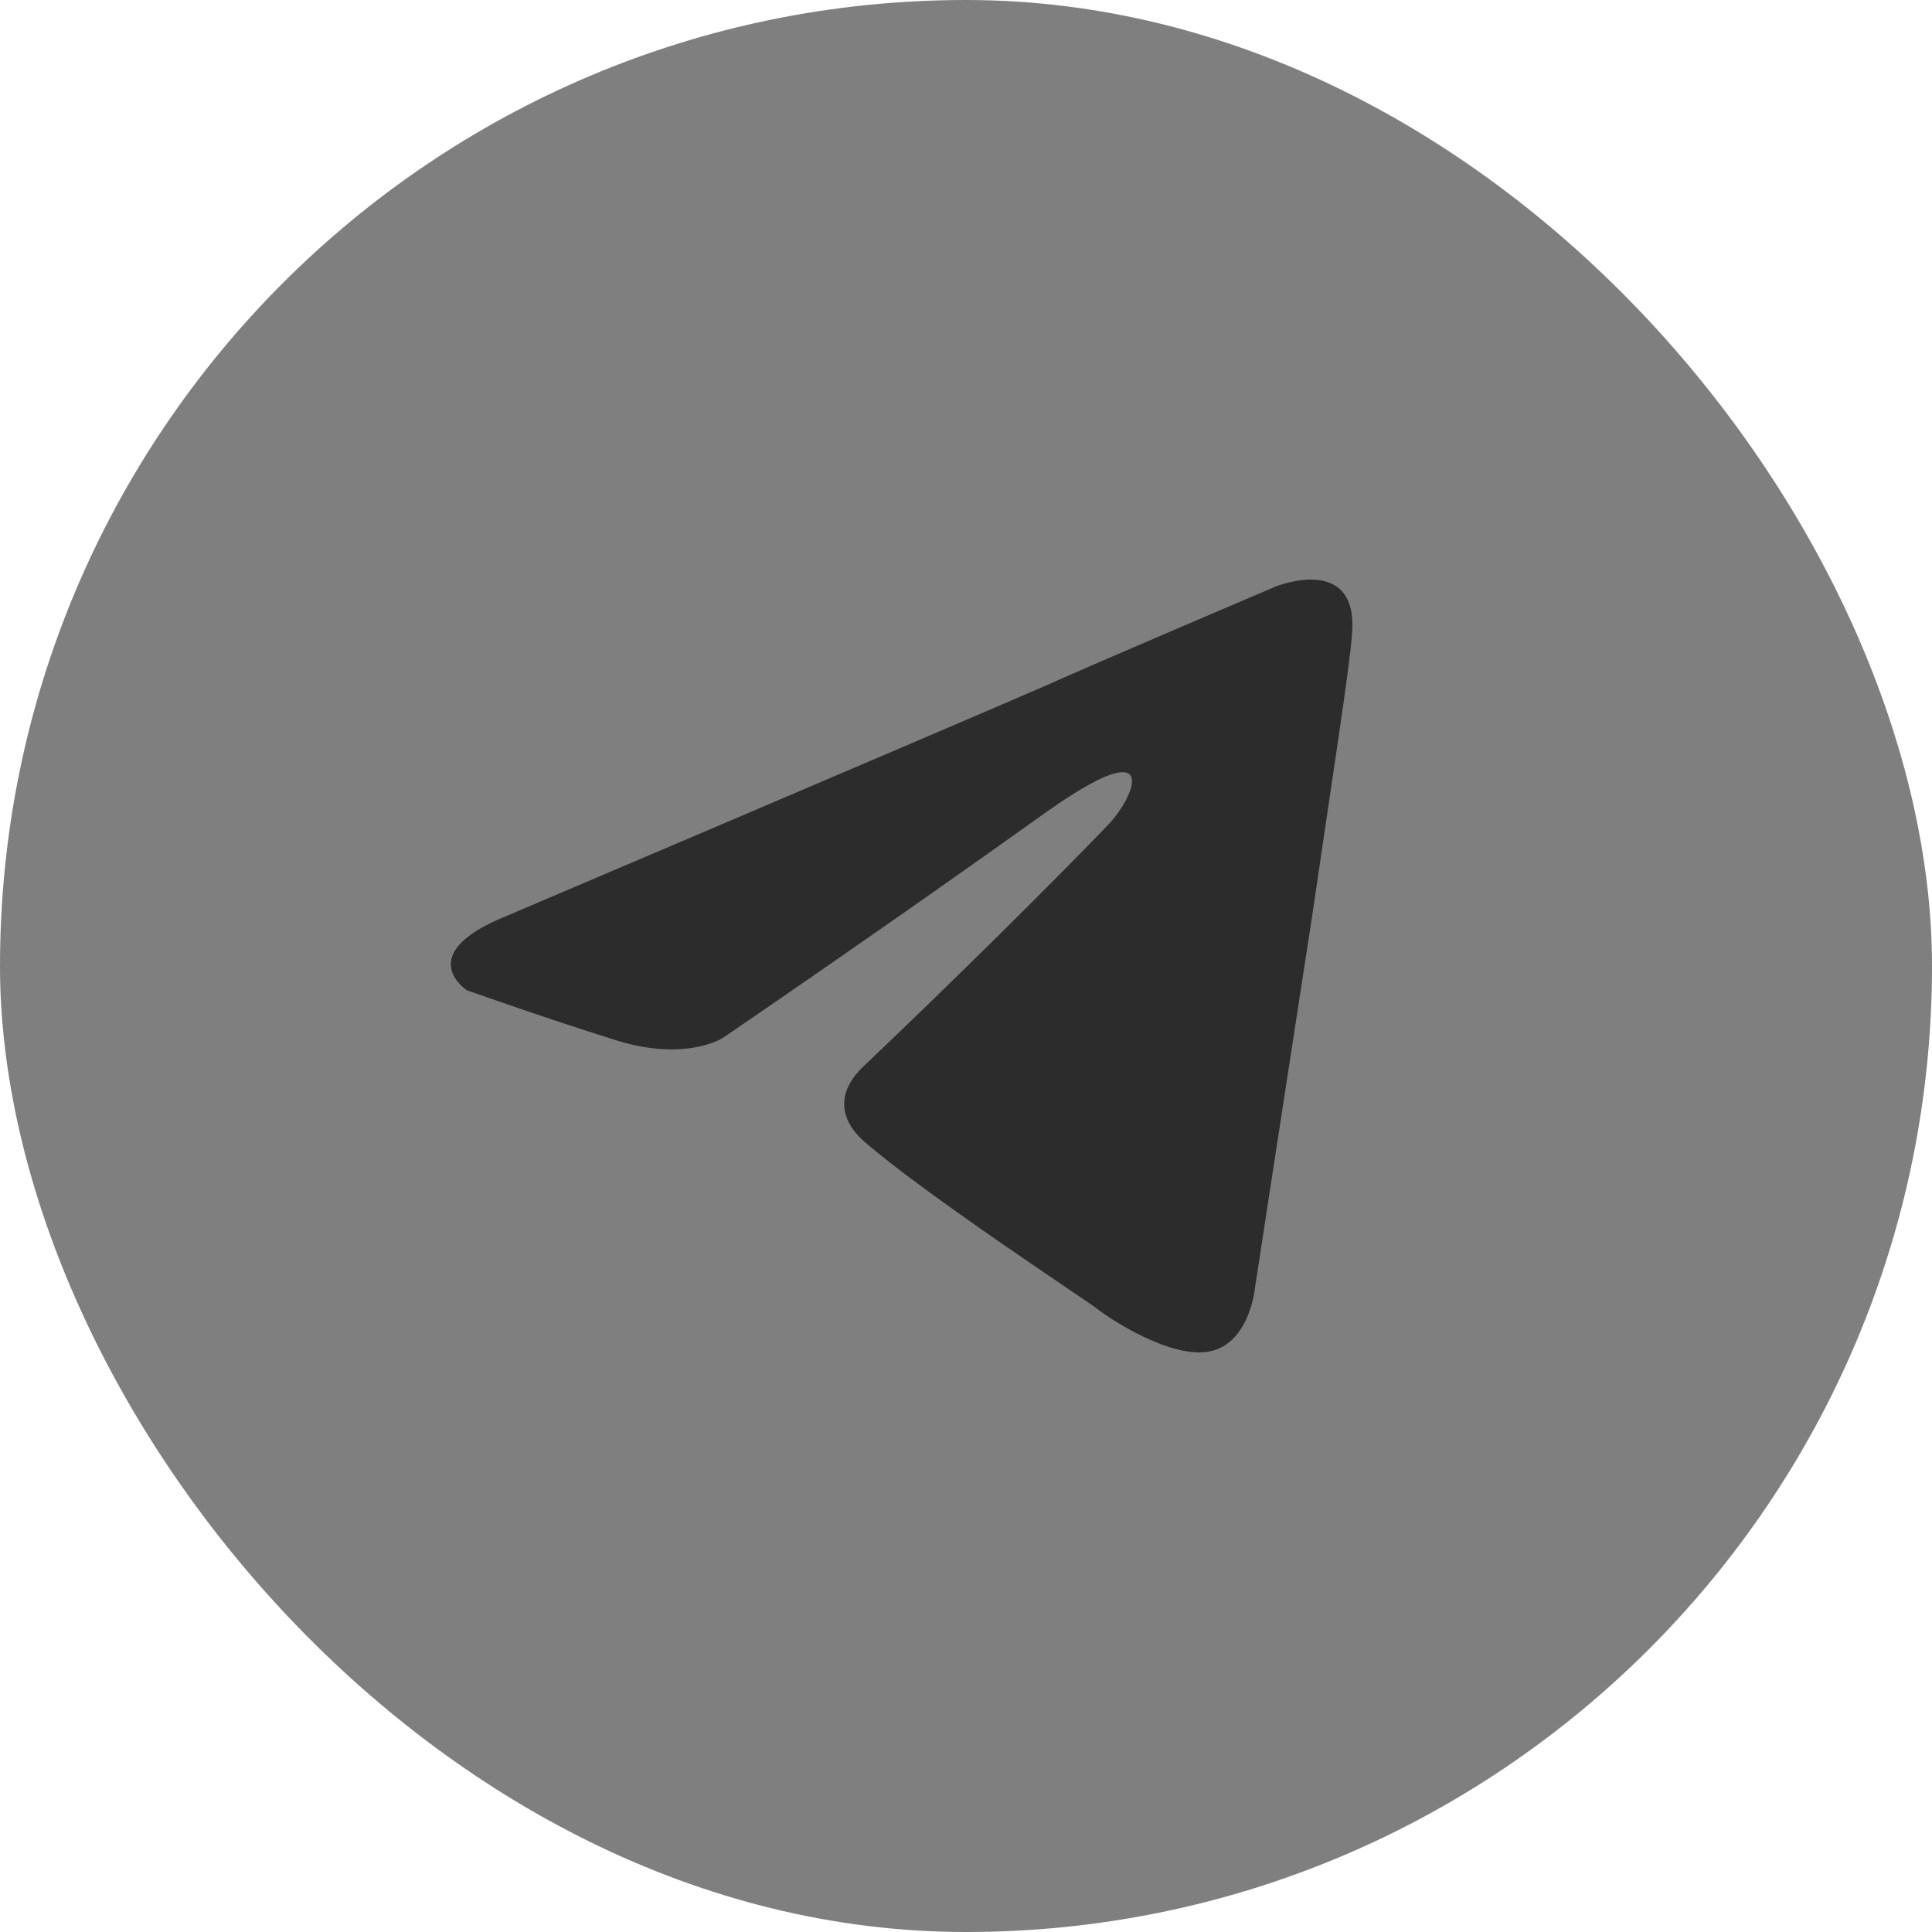 <svg width="34" height="34" viewBox="0 0 34 34" fill="none" xmlns="http://www.w3.org/2000/svg">
<rect width="34" height="34" rx="17" fill="#7F7F7F"/>
<path d="M8.906 16.123C8.906 16.123 15.924 13.138 18.358 12.086C19.291 11.666 22.454 10.32 22.454 10.32C22.454 10.32 23.915 9.732 23.793 11.161C23.753 11.75 23.428 13.81 23.104 16.039C22.617 19.193 22.089 22.641 22.089 22.641C22.089 22.641 22.008 23.608 21.319 23.776C20.629 23.944 19.493 23.187 19.291 23.019C19.128 22.893 16.248 21.001 15.194 20.076C14.91 19.823 14.585 19.319 15.234 18.73C16.695 17.343 18.439 15.618 19.493 14.525C19.98 14.021 20.467 12.843 18.439 14.273C15.559 16.333 12.719 18.267 12.719 18.267C12.719 18.267 12.07 18.688 10.853 18.31C9.636 17.931 8.217 17.427 8.217 17.427C8.217 17.427 7.243 16.796 8.906 16.123Z" fill="#2C2C2C"/>
</svg>
